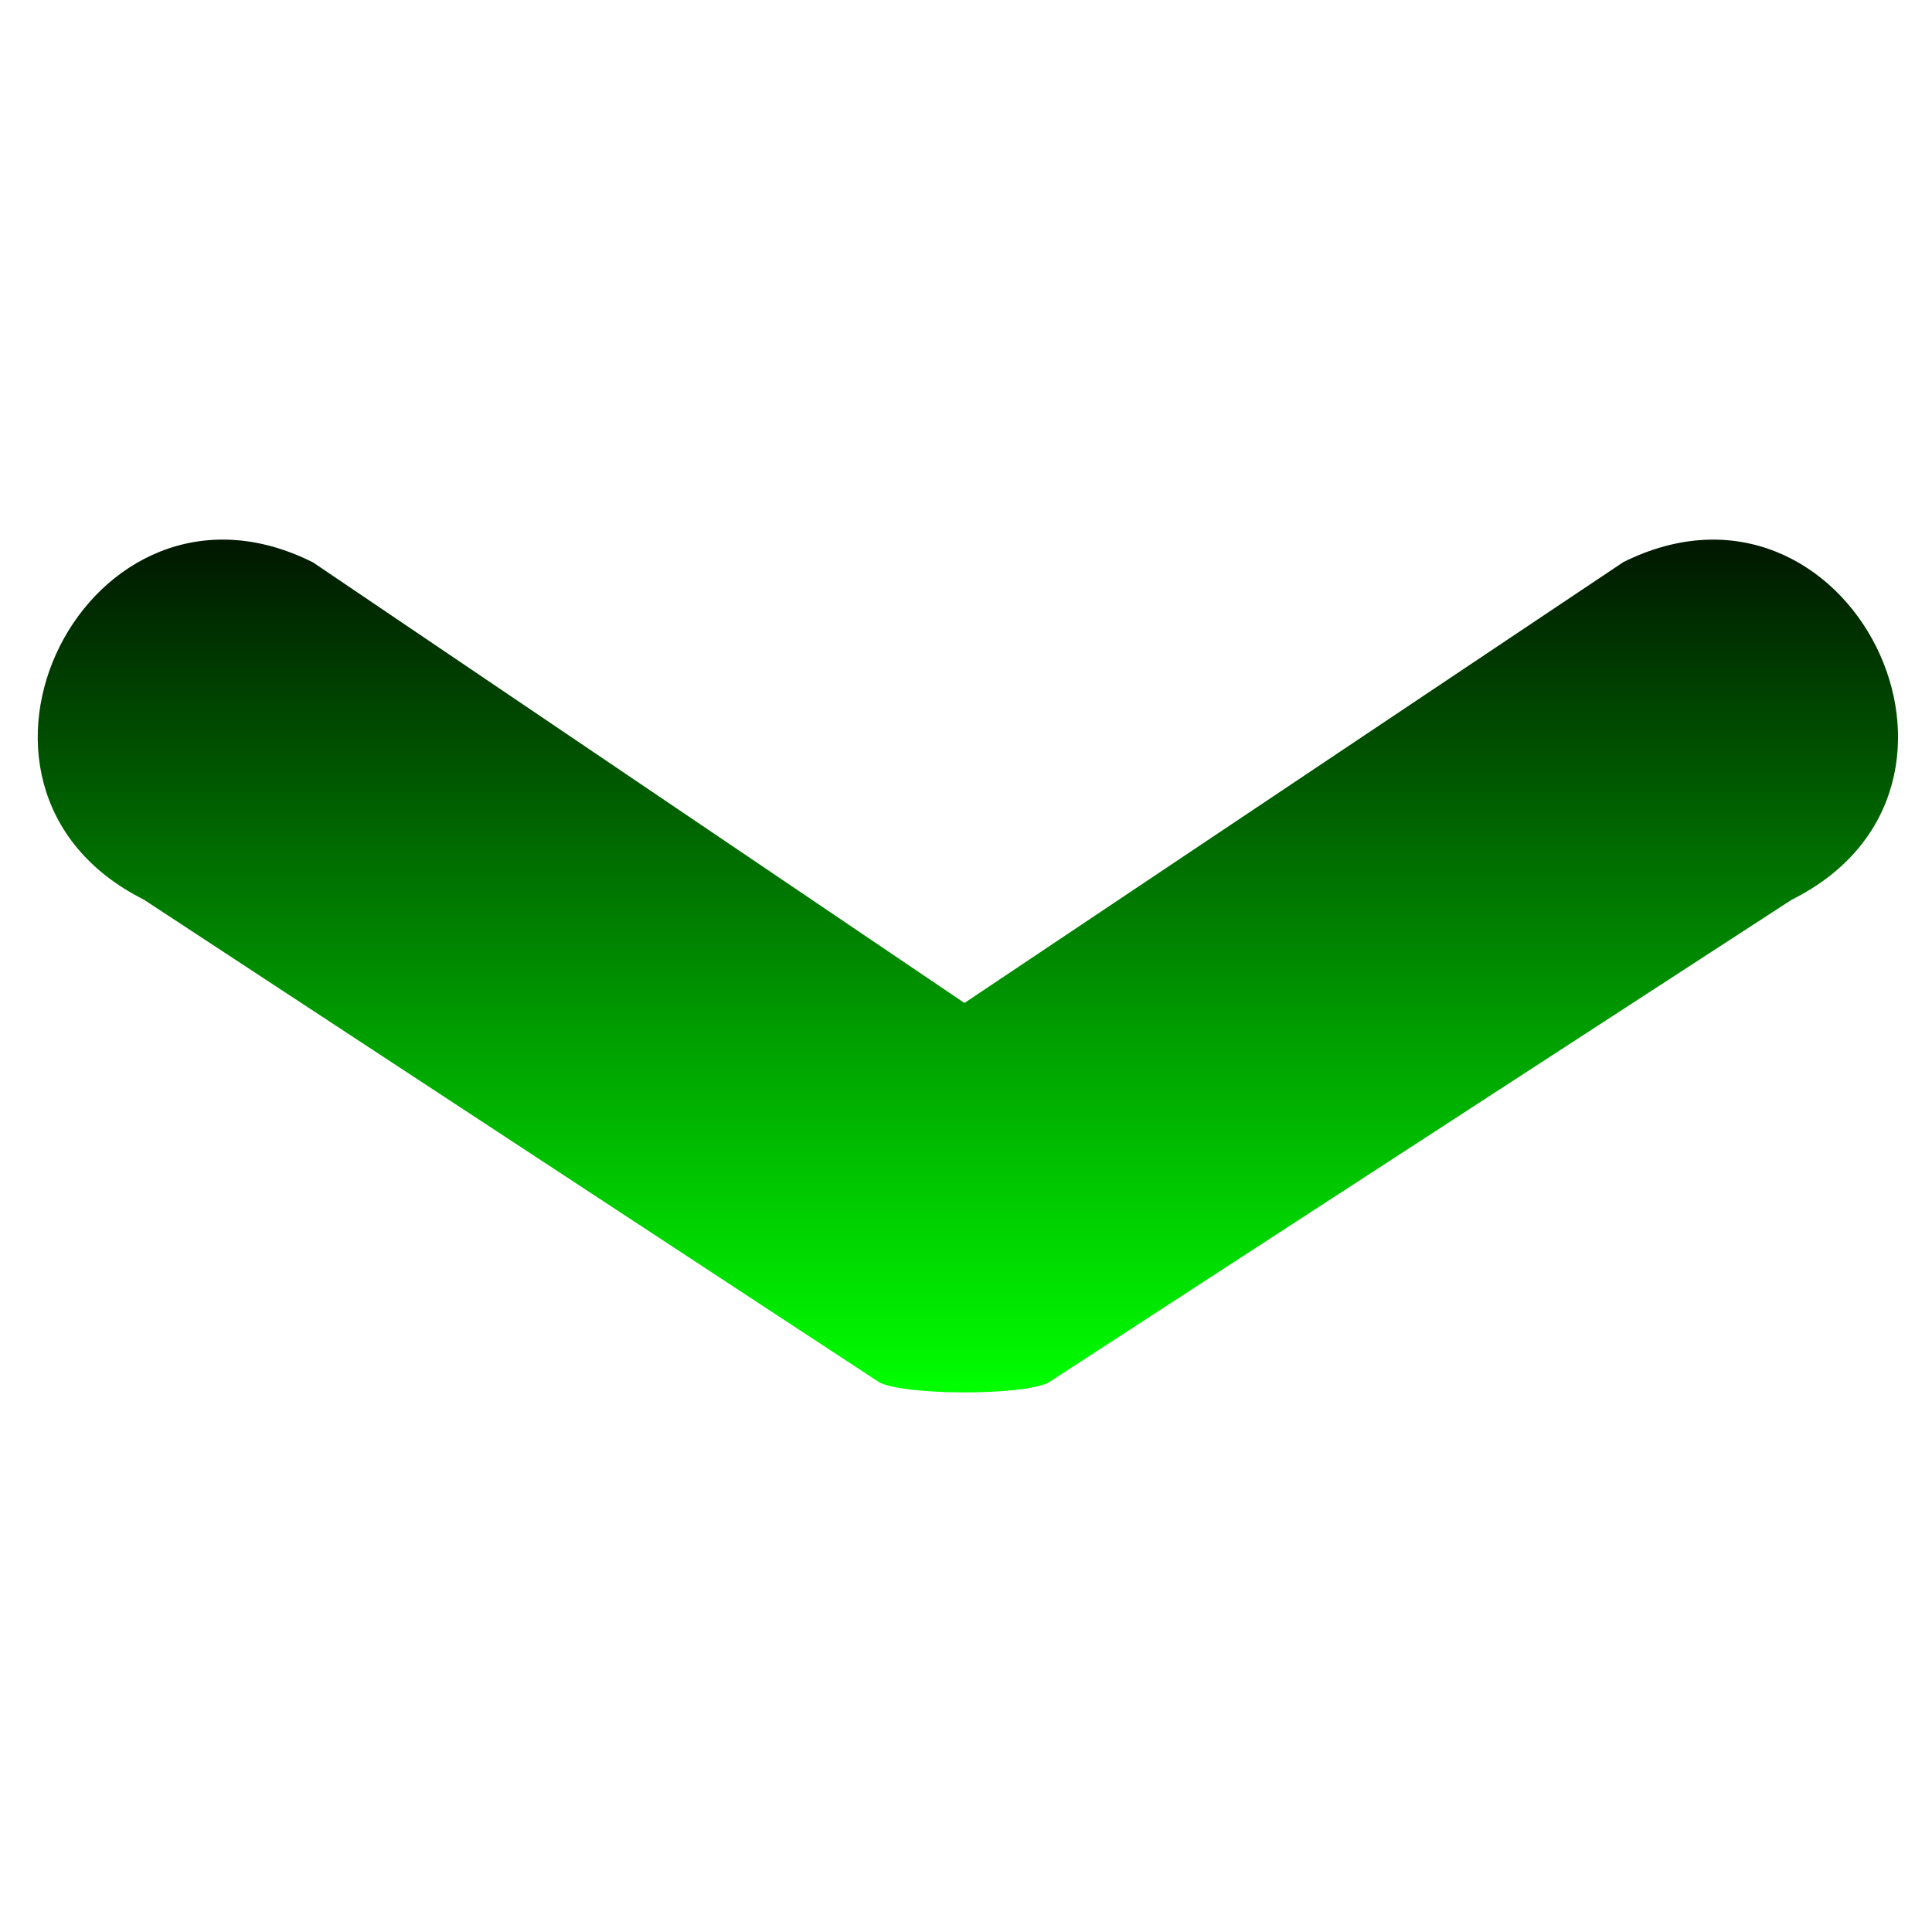 <?xml version="1.0" standalone="no"?>
<!-- Generator: Adobe Fireworks 10, Export SVG Extension by Aaron Beall (http://fireworks.abeall.com) . Version: 0.6.1  -->
<!DOCTYPE svg PUBLIC "-//W3C//DTD SVG 1.1//EN" "http://www.w3.org/Graphics/SVG/1.1/DTD/svg11.dtd">
<svg id="Untitled-Page%201" viewBox="0 0 512 512" style="background-color:#ffffff00" version="1.1"
	xmlns="http://www.w3.org/2000/svg" xmlns:xlink="http://www.w3.org/1999/xlink" xml:space="preserve"
	x="0px" y="0px" width="512px" height="512px"
>
	<defs>
		<linearGradient id="gradient1" x1="50%" y1="100%" x2="50%" y2="0%">
			<stop stop-color="#00ff00" stop-opacity="1" offset="0%"/>
			<stop stop-color="#000000" stop-opacity="1" offset="100%"/>
		</linearGradient>
	</defs>
	<g id="Layer%201">
		<path d="M 474.777 238.461 L 277.792 366.435 C 270.853 369.891 240.002 369.842 233.073 366.365 L 38.088 238.391 C -21.489 208.489 23.369 119.135 82.947 149.037 L 255.588 265.799 L 430.198 148.967 C 489.869 119.252 534.448 208.746 474.777 238.461 Z" fill="url(#gradient1)"/>
	</g>
</svg>